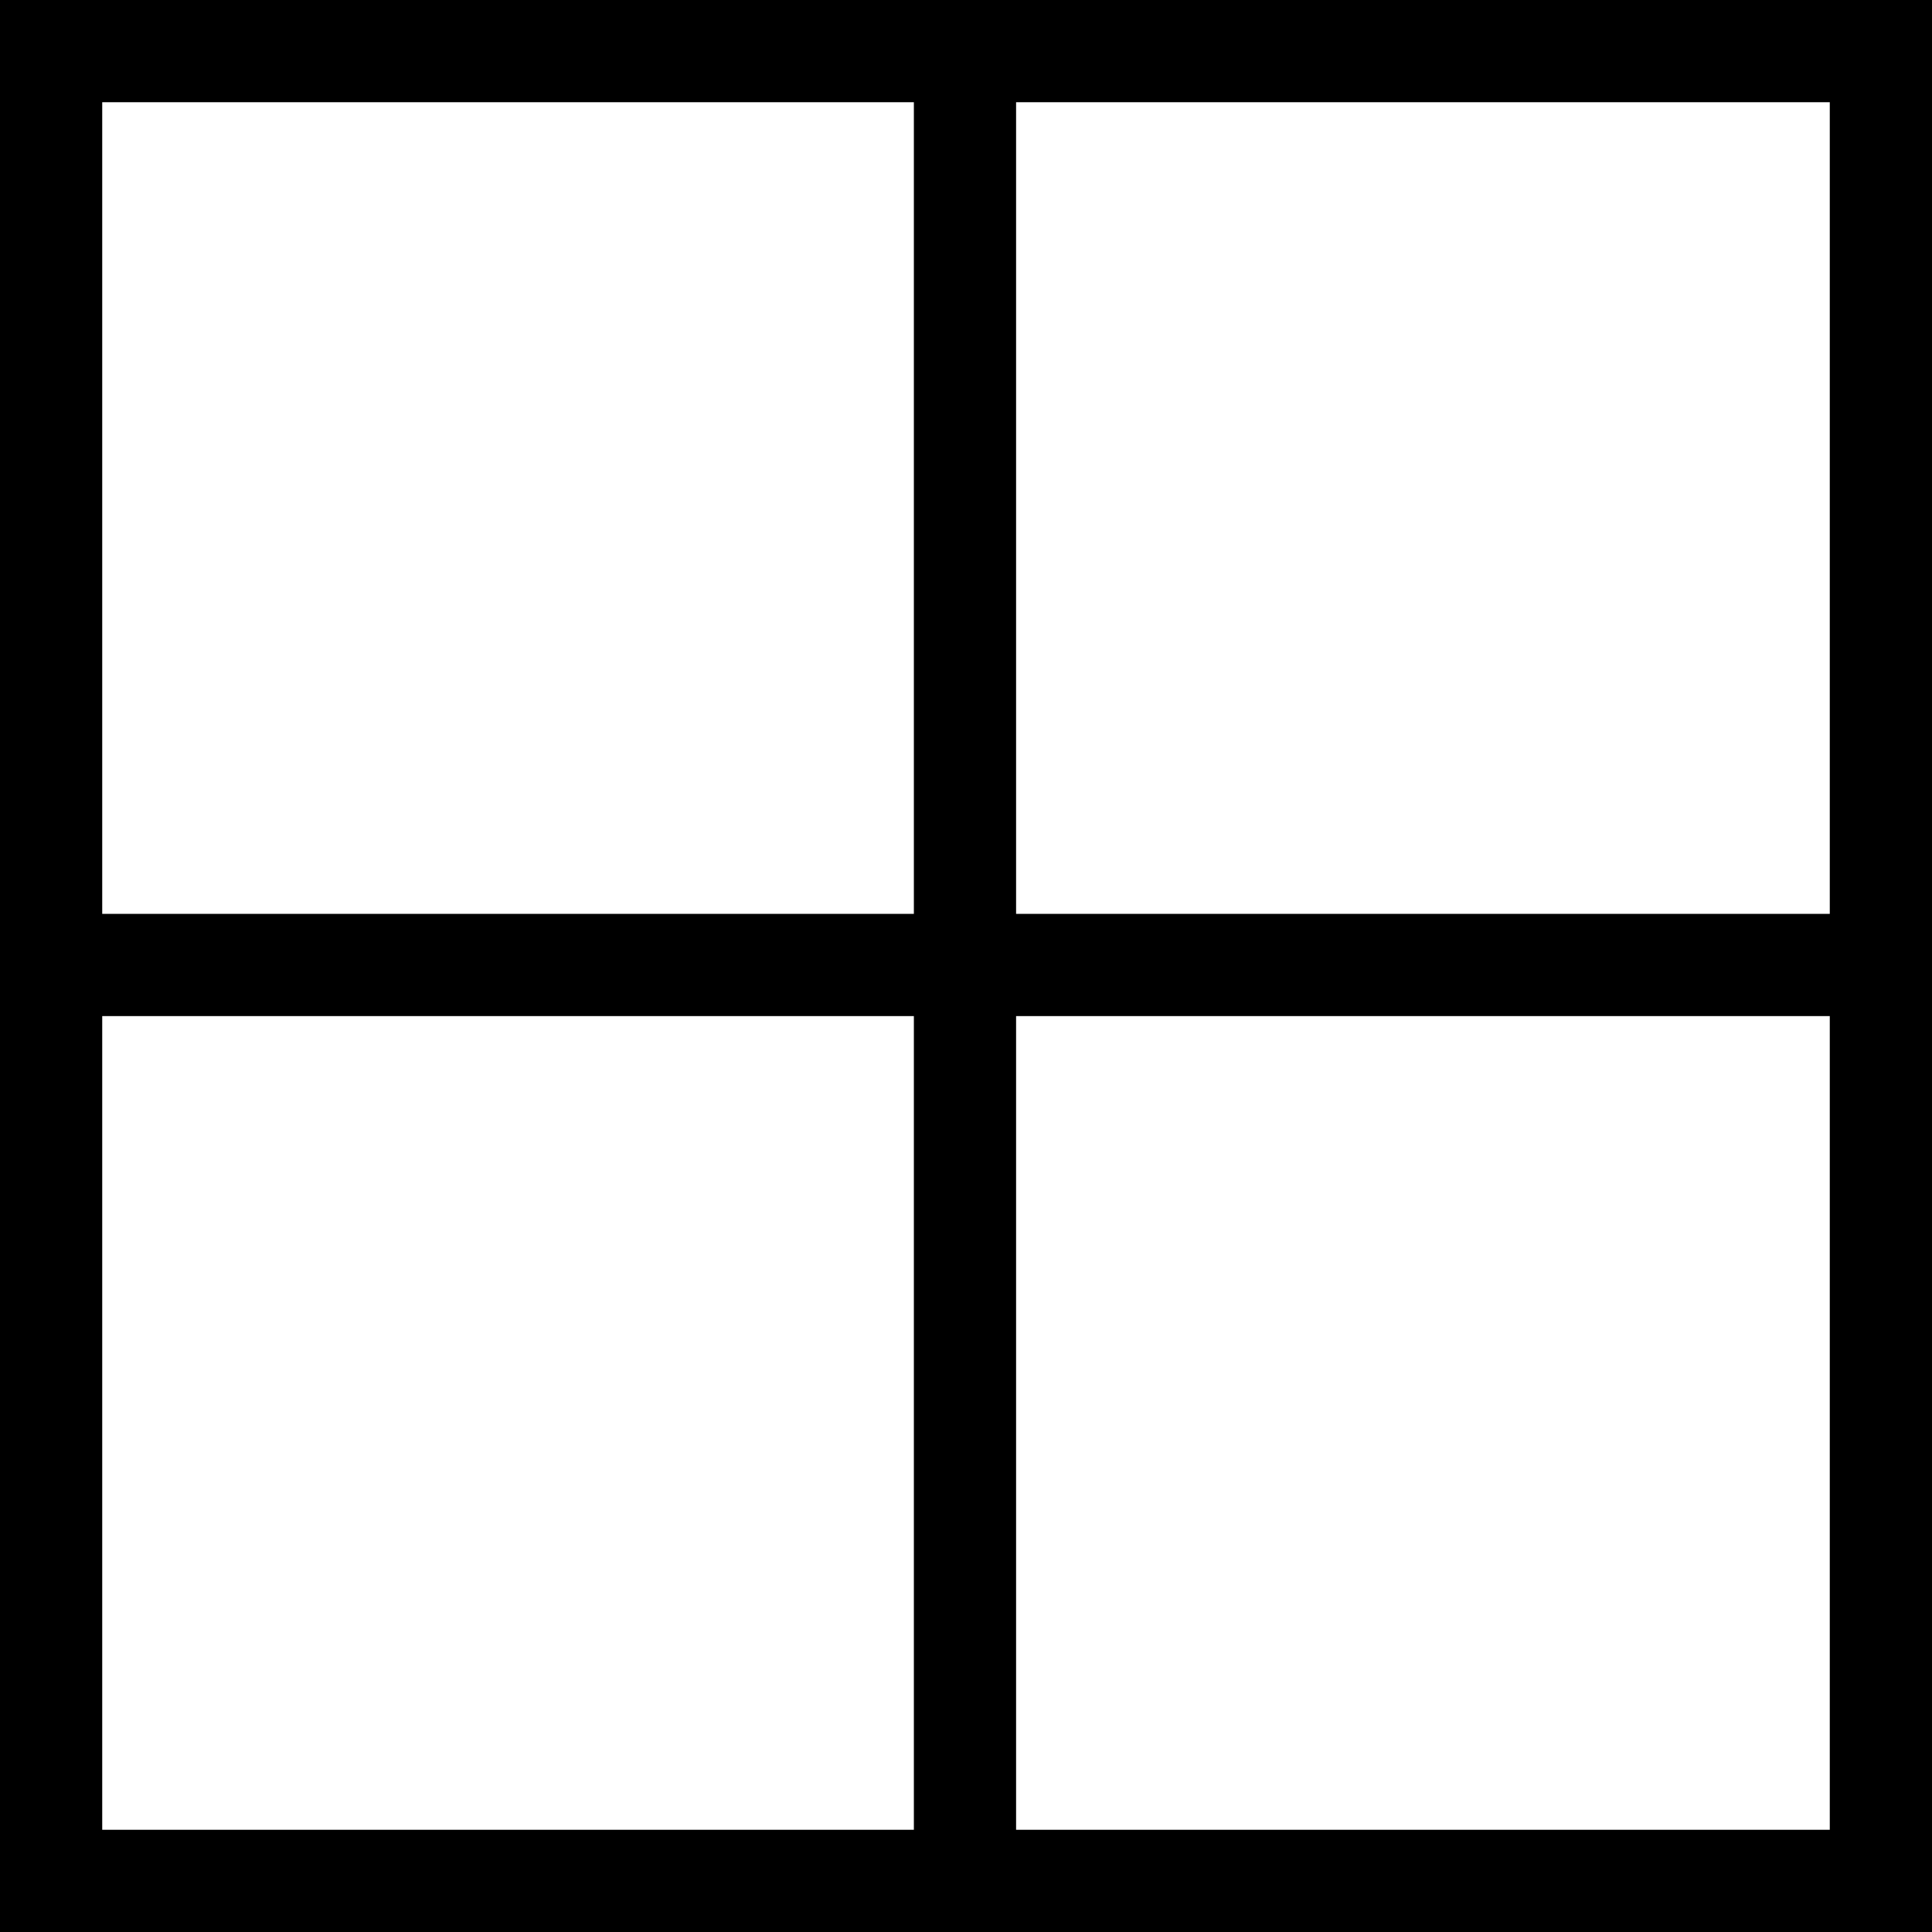 <svg xmlns="http://www.w3.org/2000/svg" viewBox="0 0 9.45 9.45"><defs><style>.cls-1{fill:none;stroke:#000;stroke-miterlimit:10;stroke-width:0.5px;}</style></defs><title>Asset 6</title><g id="Layer_2" data-name="Layer 2"><g id="Layer_1-2" data-name="Layer 1"><rect class="cls-1" x="0.25" y="0.25" width="8.95" height="8.95"/><line class="cls-1" x1="4.72" y1="0.25" x2="4.72" y2="9.2"/><line class="cls-1" x1="9.2" y1="4.72" x2="0.25" y2="4.72"/></g></g></svg>